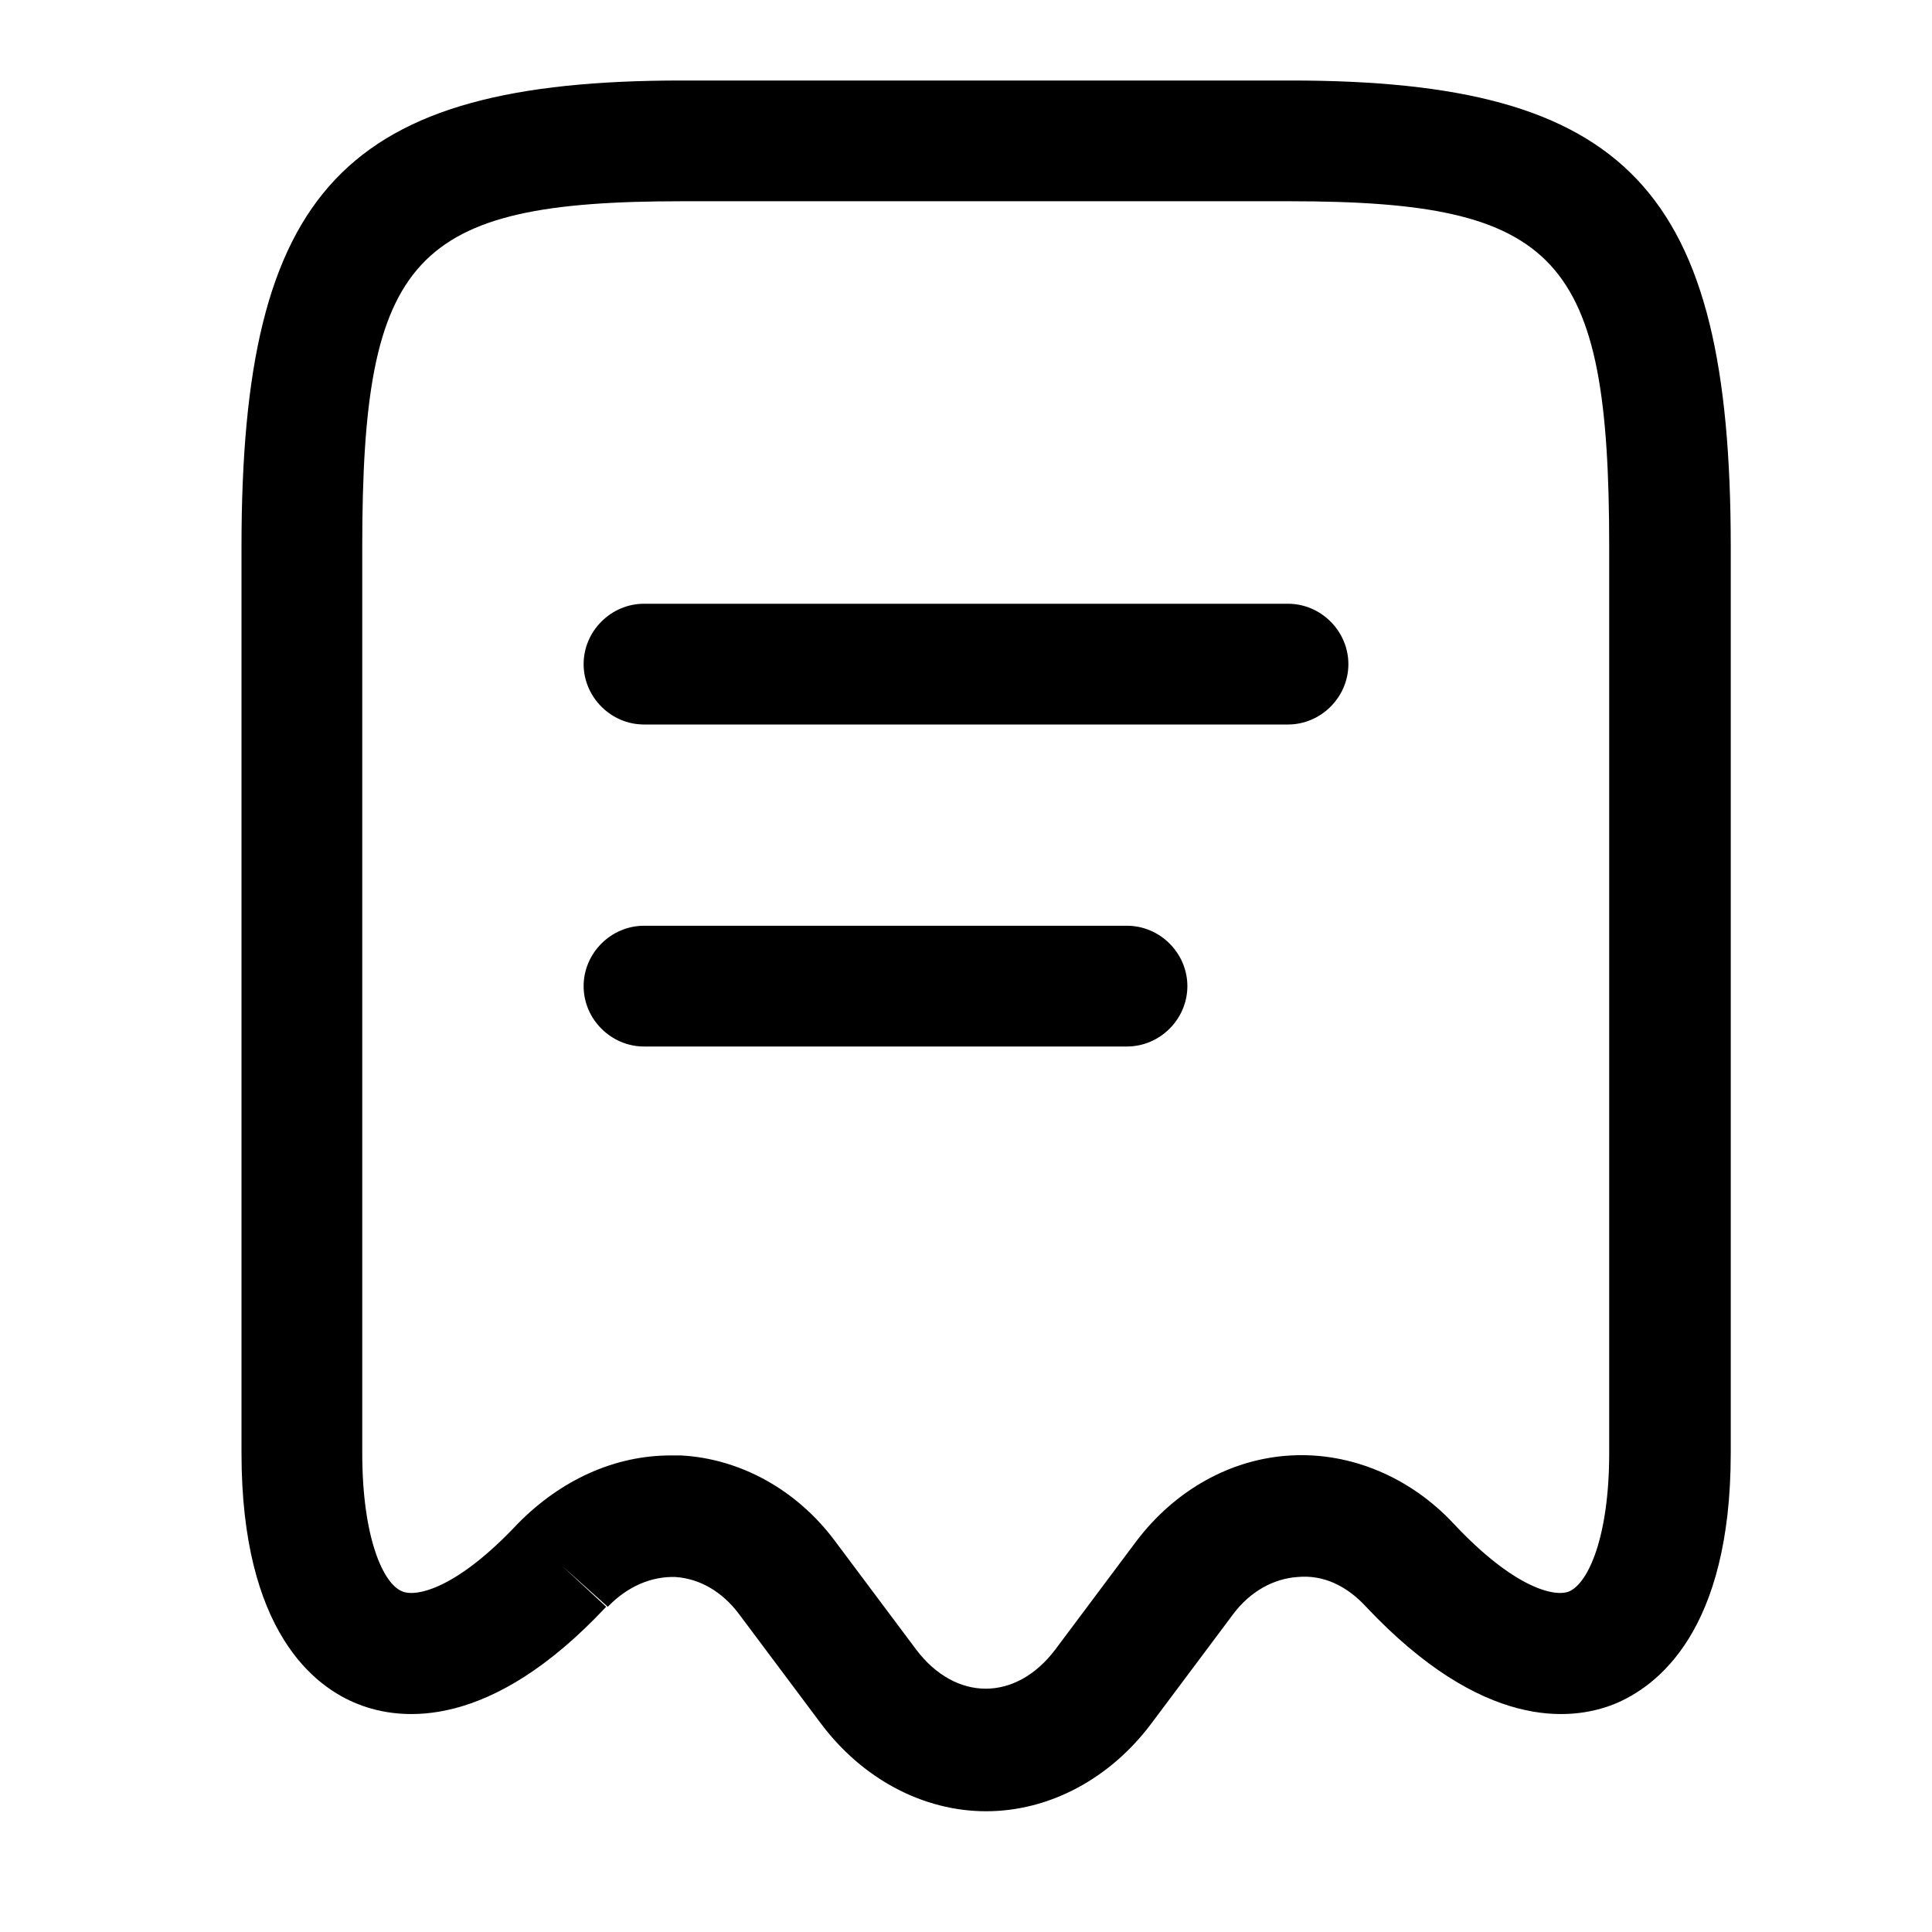 <svg viewBox="0 0 24 24" fill="none" xmlns="http://www.w3.org/2000/svg">
<path d="M8 9H16C16.41 9 16.75 8.66 16.75 8.25C16.75 7.84 16.41 7.5 16 7.5H8C7.59 7.5 7.25 7.84 7.25 8.25C7.25 8.66 7.59 9 8 9Z" fill="black"/>
<path fill-rule="evenodd" clip-rule="evenodd" d="M10.19 21.4C10.71 22.1 11.47 22.5 12.25 22.5C13.03 22.5 13.79 22.1 14.31 21.4L15.32 20.05C15.53 19.77 15.82 19.61 16.12 19.59C16.44 19.56 16.73 19.7 16.97 19.96C18.42 21.5 19.52 21.38 20.05 21.17C20.59 20.95 21.5 20.26 21.5 18.05V6.79C21.5 2.35 20.22 1 16.03 1H8.47C4.28 1 3 2.35 3 6.79V18.05C3 20.27 3.91 20.96 4.45 21.17C4.98 21.38 6.09 21.5 7.53 19.96L6.98 19.45L7.55 19.96C7.79 19.71 8.09 19.58 8.39 19.59C8.69 19.61 8.97 19.77 9.18 20.05L10.19 21.4ZM8.46 18.08H8.33C7.64 18.08 6.97 18.38 6.43 18.93C5.67 19.74 5.17 19.84 5 19.77C4.76 19.68 4.5 19.1 4.5 18.05C4.5 11.985 4.5 8.926 4.5 6.79C4.5 3.18 5.13 2.5 8.47 2.5H16.02C19.36 2.5 19.99 3.18 19.99 6.79C19.99 8.929 19.99 12 19.99 18.05C19.99 19.09 19.73 19.67 19.49 19.77C19.32 19.84 18.82 19.74 18.06 18.93C17.52 18.35 16.78 18.04 16.04 18.08C15.29 18.12 14.6 18.51 14.12 19.14L13.11 20.49C12.62 21.14 11.87 21.14 11.38 20.49L10.37 19.14C9.9 18.51 9.2 18.12 8.46 18.08Z" fill="black"/>
<path d="M8 13H14C14.41 13 14.75 12.66 14.75 12.25C14.75 11.84 14.41 11.5 14 11.5H8C7.59 11.5 7.25 11.84 7.25 12.25C7.25 12.66 7.59 13 8 13Z" fill="black"/>
</svg>
